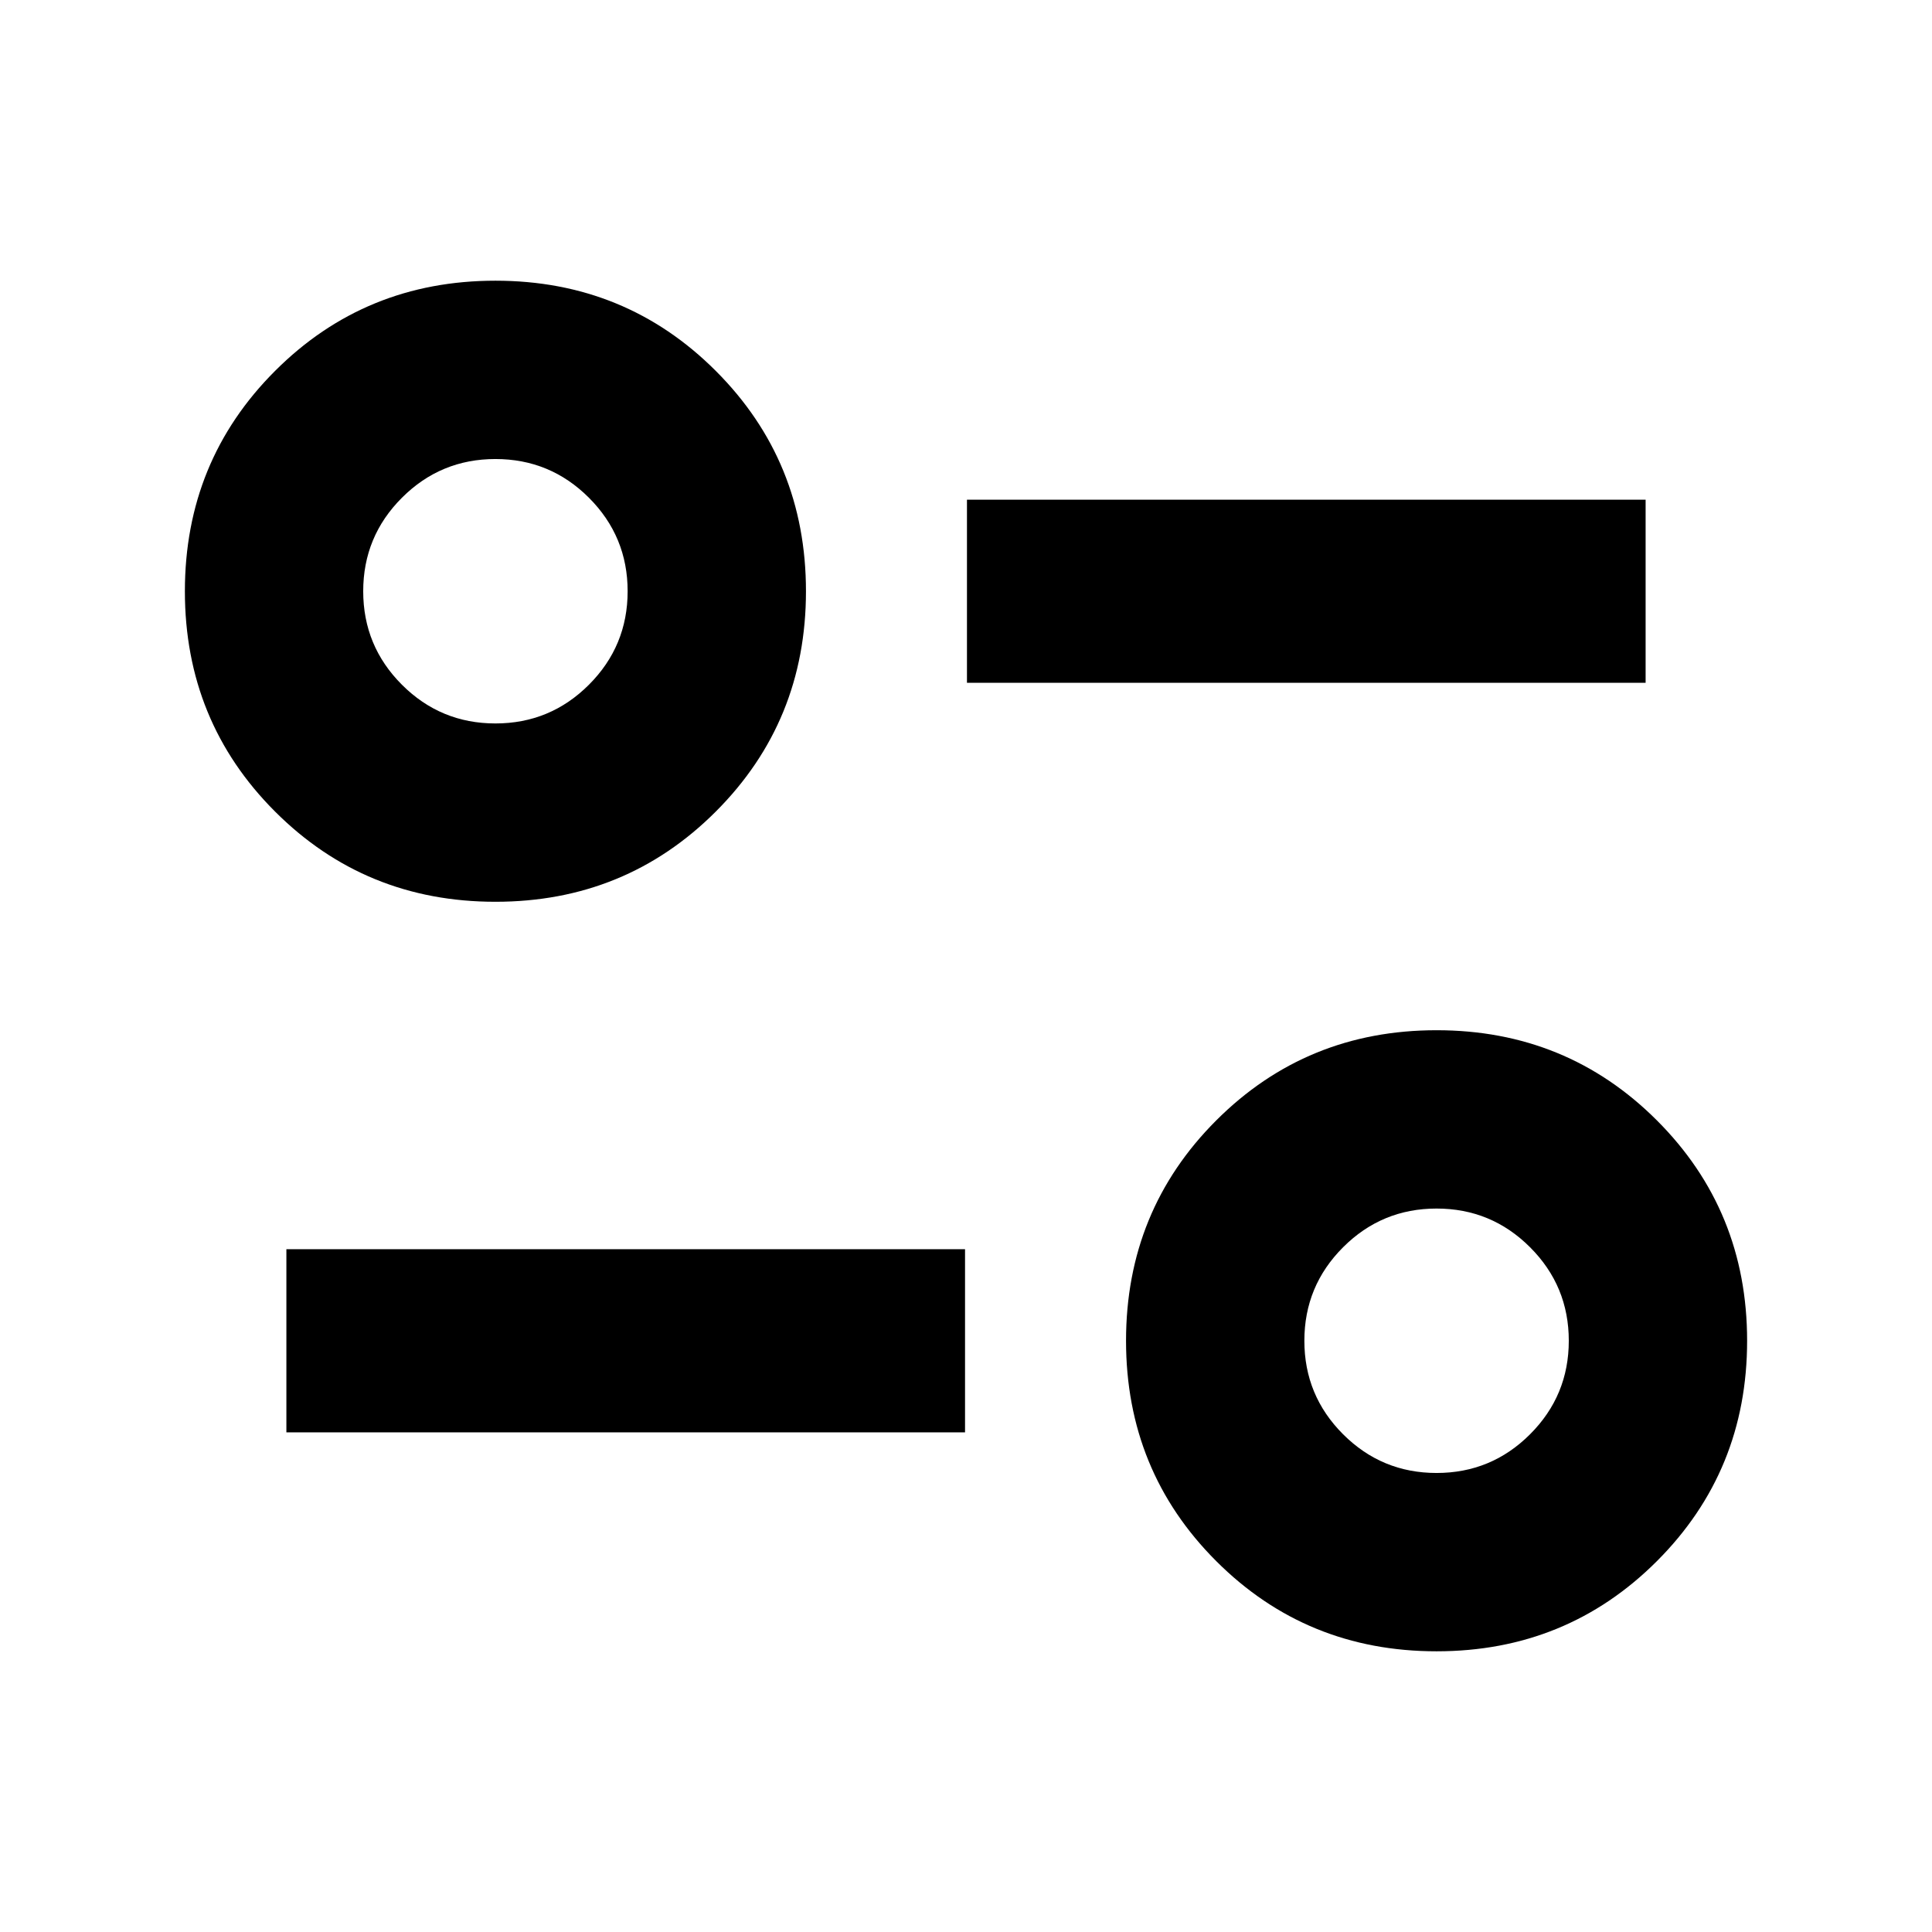 <svg xmlns="http://www.w3.org/2000/svg" height="24" viewBox="0 -960 960 960" width="24"><path d="M713.826-139.478q-64.674 0-109.489-44.815-44.815-44.816-44.815-109.489 0-64.674 44.815-109.49 44.815-44.815 109.489-44.815t109.489 44.815q44.816 44.816 44.816 109.49 0 64.673-44.816 109.489-44.815 44.815-109.489 44.815Zm0-88.609q27.217 0 46.456-19.239 19.24-19.24 19.24-46.456 0-27.217-19.24-46.457-19.239-19.239-46.456-19.239-27.217 0-46.456 19.239-19.239 19.24-19.239 46.457 0 27.216 19.239 46.456 19.239 19.239 46.456 19.239Zm-571.522-20.195v-91.001h337.218v91.001H142.304Zm103.87-263.631q-64.674 0-109.489-44.815-44.816-44.816-44.816-109.49 0-64.673 44.816-109.489 44.815-44.815 109.489-44.815t109.489 44.815q44.815 44.816 44.815 109.489 0 64.674-44.815 109.49-44.815 44.815-109.489 44.815Zm0-88.609q27.217 0 46.456-19.239 19.239-19.24 19.239-46.457 0-27.216-19.239-46.456-19.239-19.239-46.456-19.239-27.217 0-46.456 19.239-19.24 19.24-19.24 46.456 0 27.217 19.24 46.457 19.239 19.239 46.456 19.239Zm234.304-20.195v-91.001h337.218v91.001H480.478Zm233.348 326.935ZM246.174-666.218Z"/></svg>